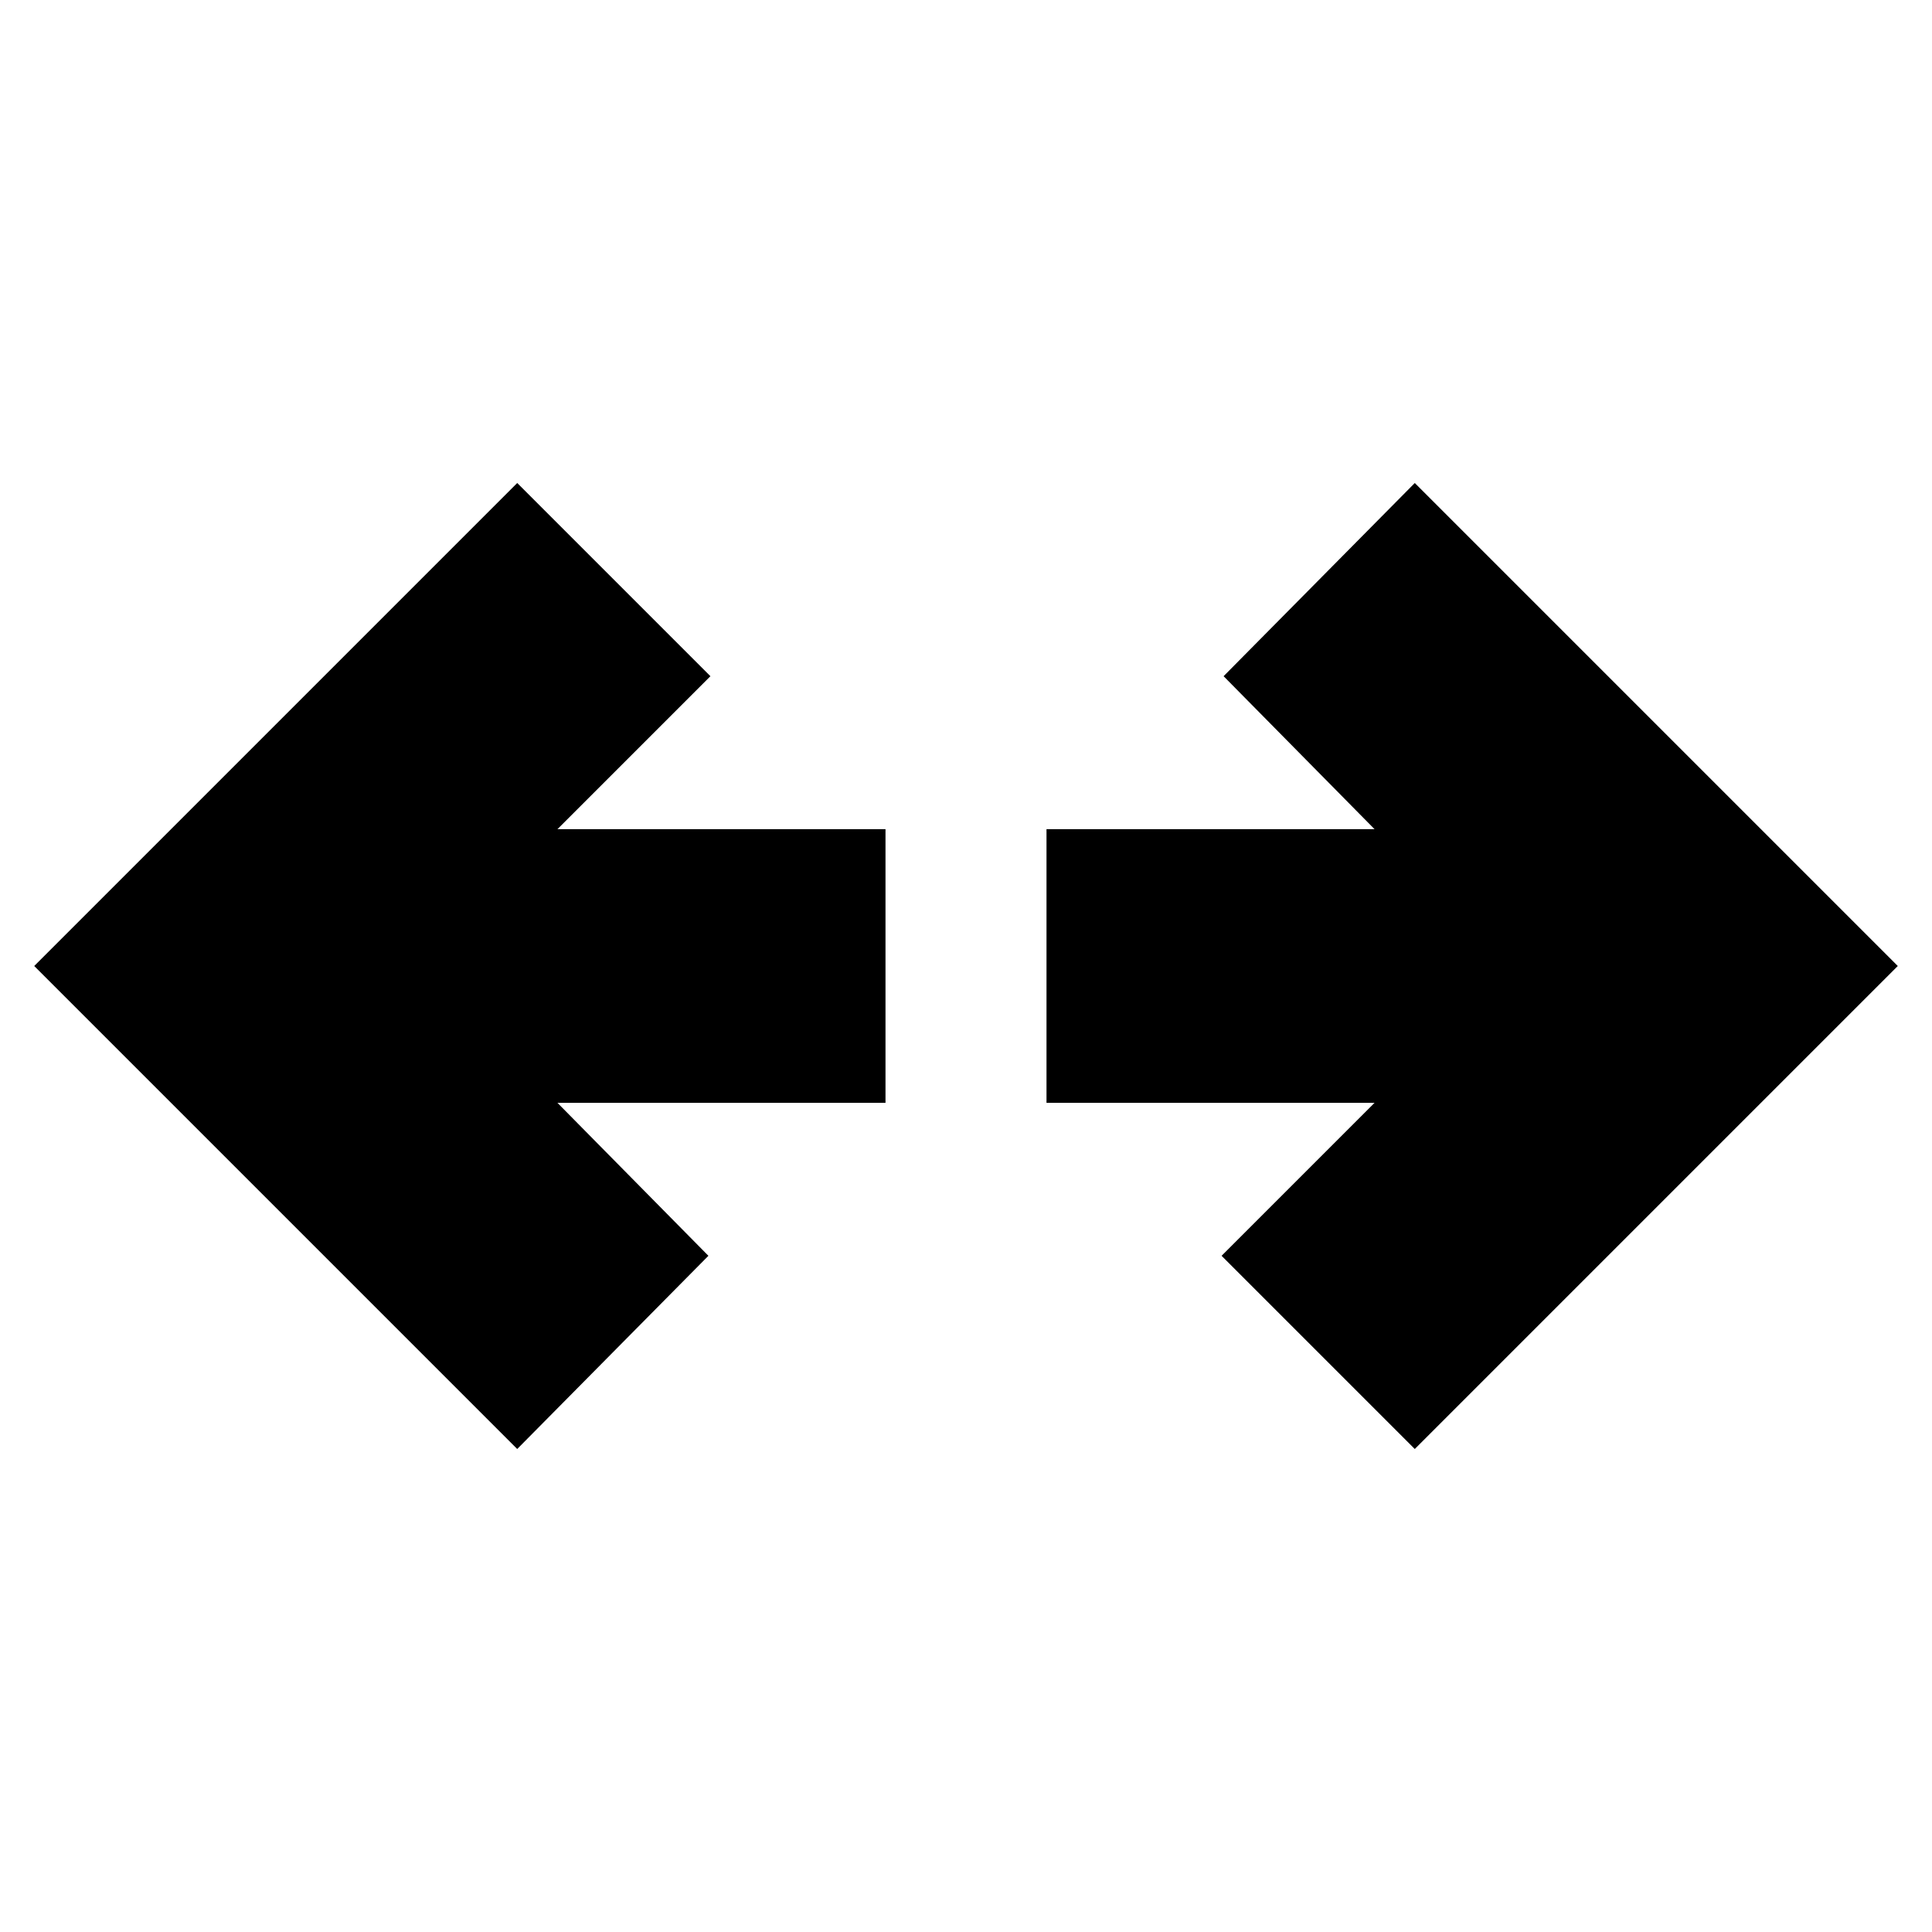 <svg xmlns="http://www.w3.org/2000/svg" height="24" viewBox="0 96 960 960" width="24"><path d="M257 816 17 576l240-240 96 96-76 76h163v136H277l75 76-95 96Zm446 0-96-96 76-76H520V508h163l-75-76 95-96 240 240-240 240Z"/></svg>